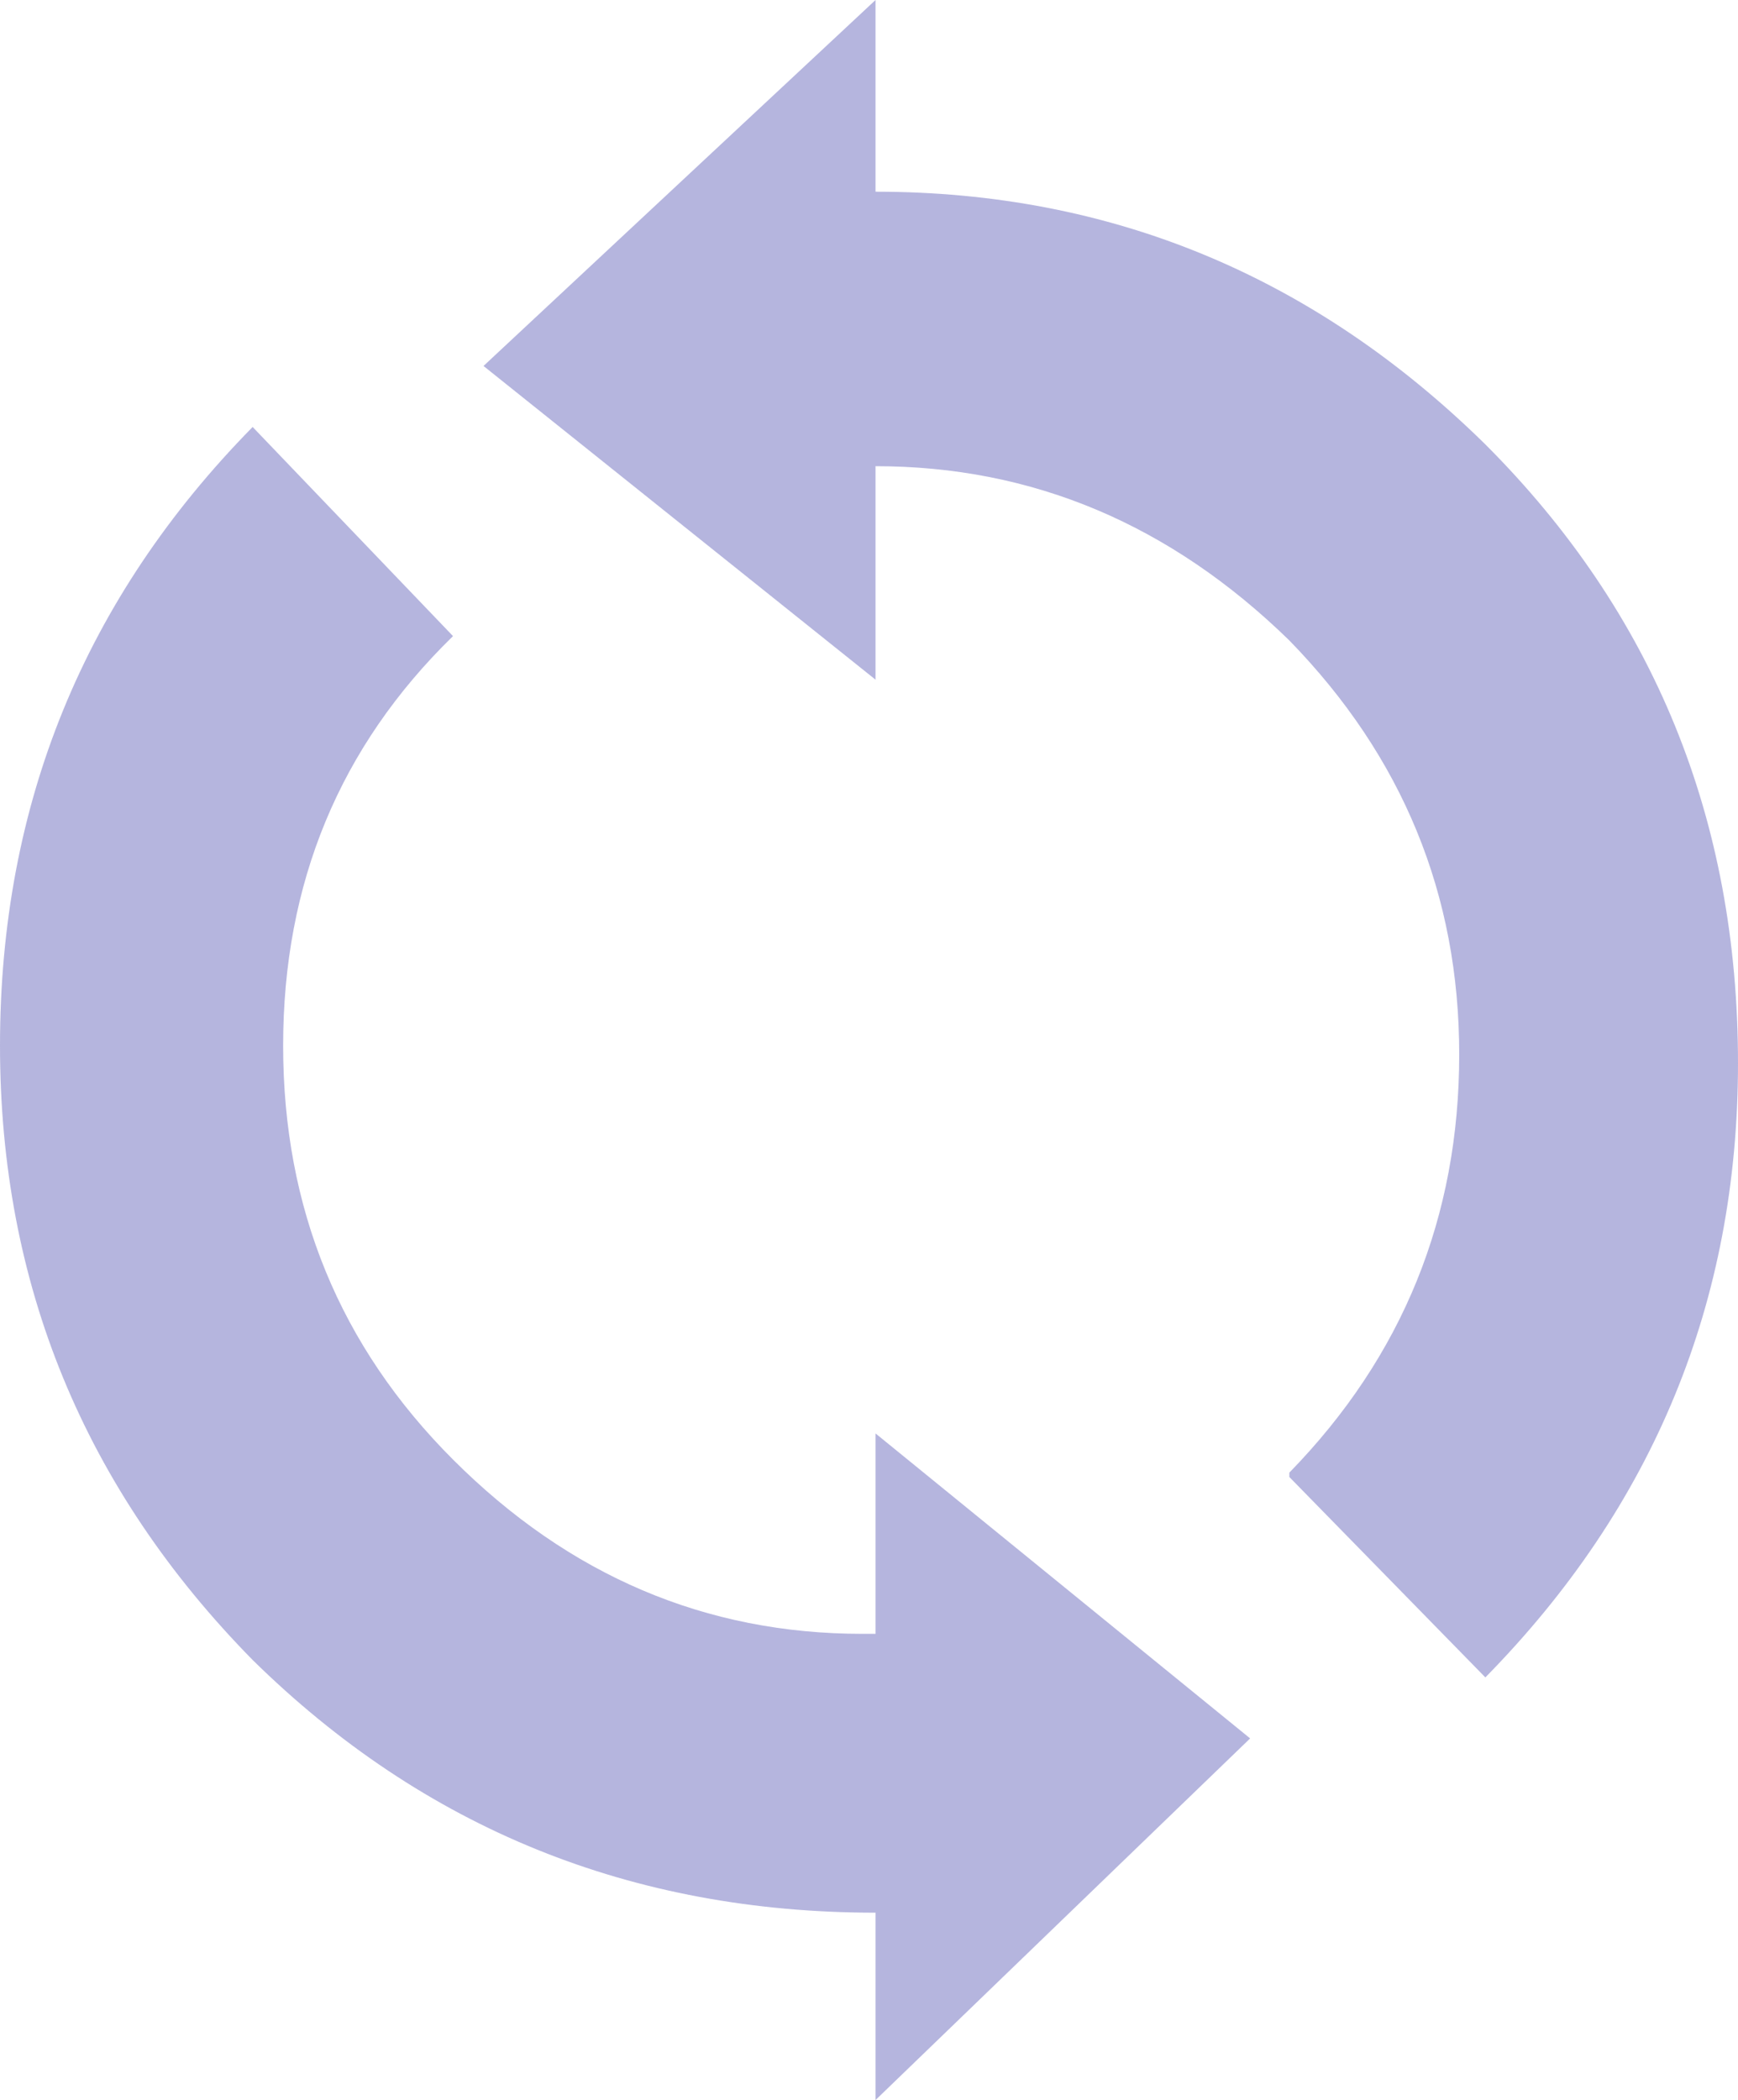 <?xml version="1.0" encoding="UTF-8" standalone="no"?>
<svg xmlns:xlink="http://www.w3.org/1999/xlink" height="24.1px" width="19.95px" xmlns="http://www.w3.org/2000/svg">
  <g transform="matrix(1.0, 0.0, 0.0, 1.0, -56.7, 18.4)">
    <path d="M73.45 -6.3 Q73.45 -9.05 71.5 -11.05 69.45 -13.05 66.75 -13.05 L66.75 -10.6 62.25 -14.2 66.75 -18.4 66.75 -16.2 Q70.8 -16.2 73.75 -13.3 76.65 -10.4 76.65 -6.2 76.65 -2.1 73.75 0.85 L71.5 -1.45 71.5 -1.5 Q73.45 -3.5 73.45 -6.3 M59.95 -6.4 Q59.95 -3.6 61.9 -1.65 63.9 0.35 66.6 0.35 L66.75 0.35 66.75 -1.95 71.05 1.55 66.75 5.7 66.75 3.55 Q62.55 3.55 59.6 0.65 56.7 -2.3 56.7 -6.4 56.7 -10.55 59.6 -13.5 L61.9 -11.1 Q59.95 -9.2 59.95 -6.4" fill="#ababd9" fill-opacity="0.886" fill-rule="evenodd" stroke="none"/>
  </g>
</svg>
